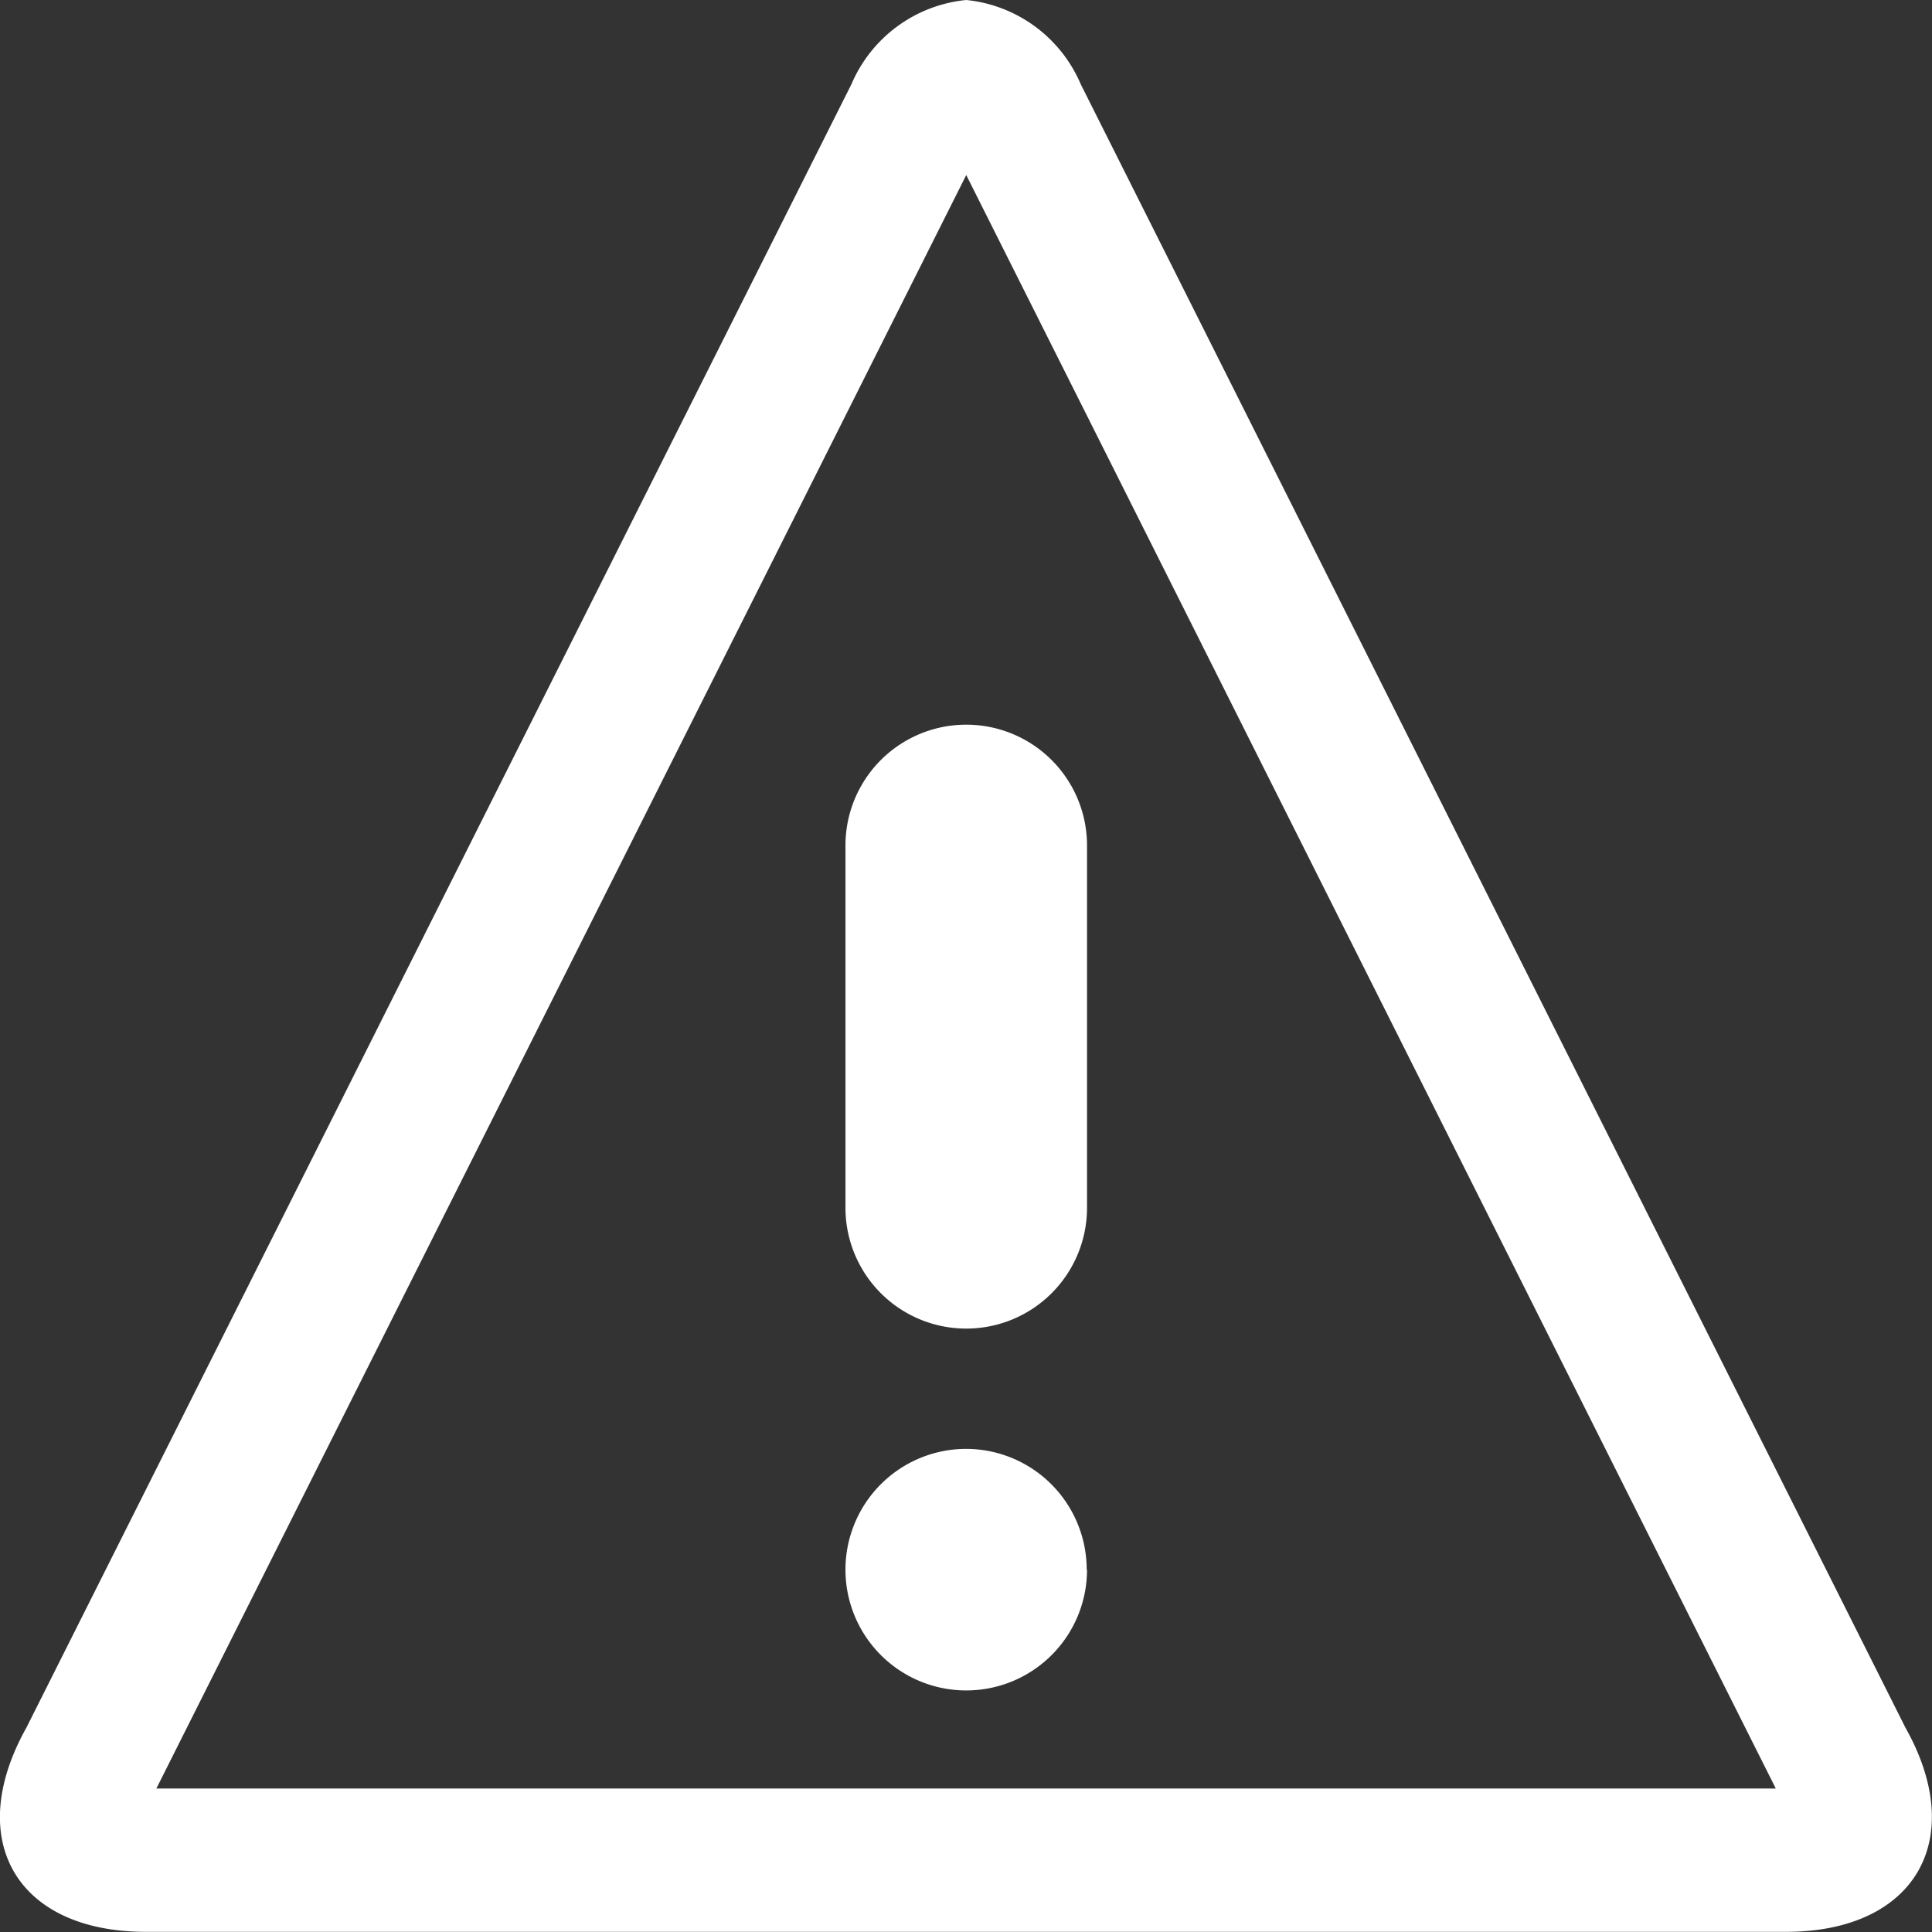 <svg xmlns="http://www.w3.org/2000/svg" width="11.997" height="11.997" viewBox="0 0 11.997 11.997">
  <rect x="0" y="0" width="11.997" height="11.997" fill="#333333" stroke="none"/>
  <path id="Icon_metro-warning" data-name="Icon metro-warning" d="M7,1.837l5.027,10.019H1.971L7,1.837ZM7,.75a.867.867,0,0,0-.713.523L1.164,11.478c-.392.7-.059,1.268.742,1.268H12.09c.8,0,1.134-.571.742-1.268h0L7.711,1.273A.867.867,0,0,0,7,.75Zm.75,9.747A.75.75,0,1,1,7,9.747.75.75,0,0,1,7.748,10.5ZM7,9a.75.75,0,0,1-.75-.75V6a.75.75,0,0,1,1.5,0V8.248A.75.75,0,0,1,7,9Z" transform="translate(-1 -0.75)" fill="#fff"/>
</svg>
